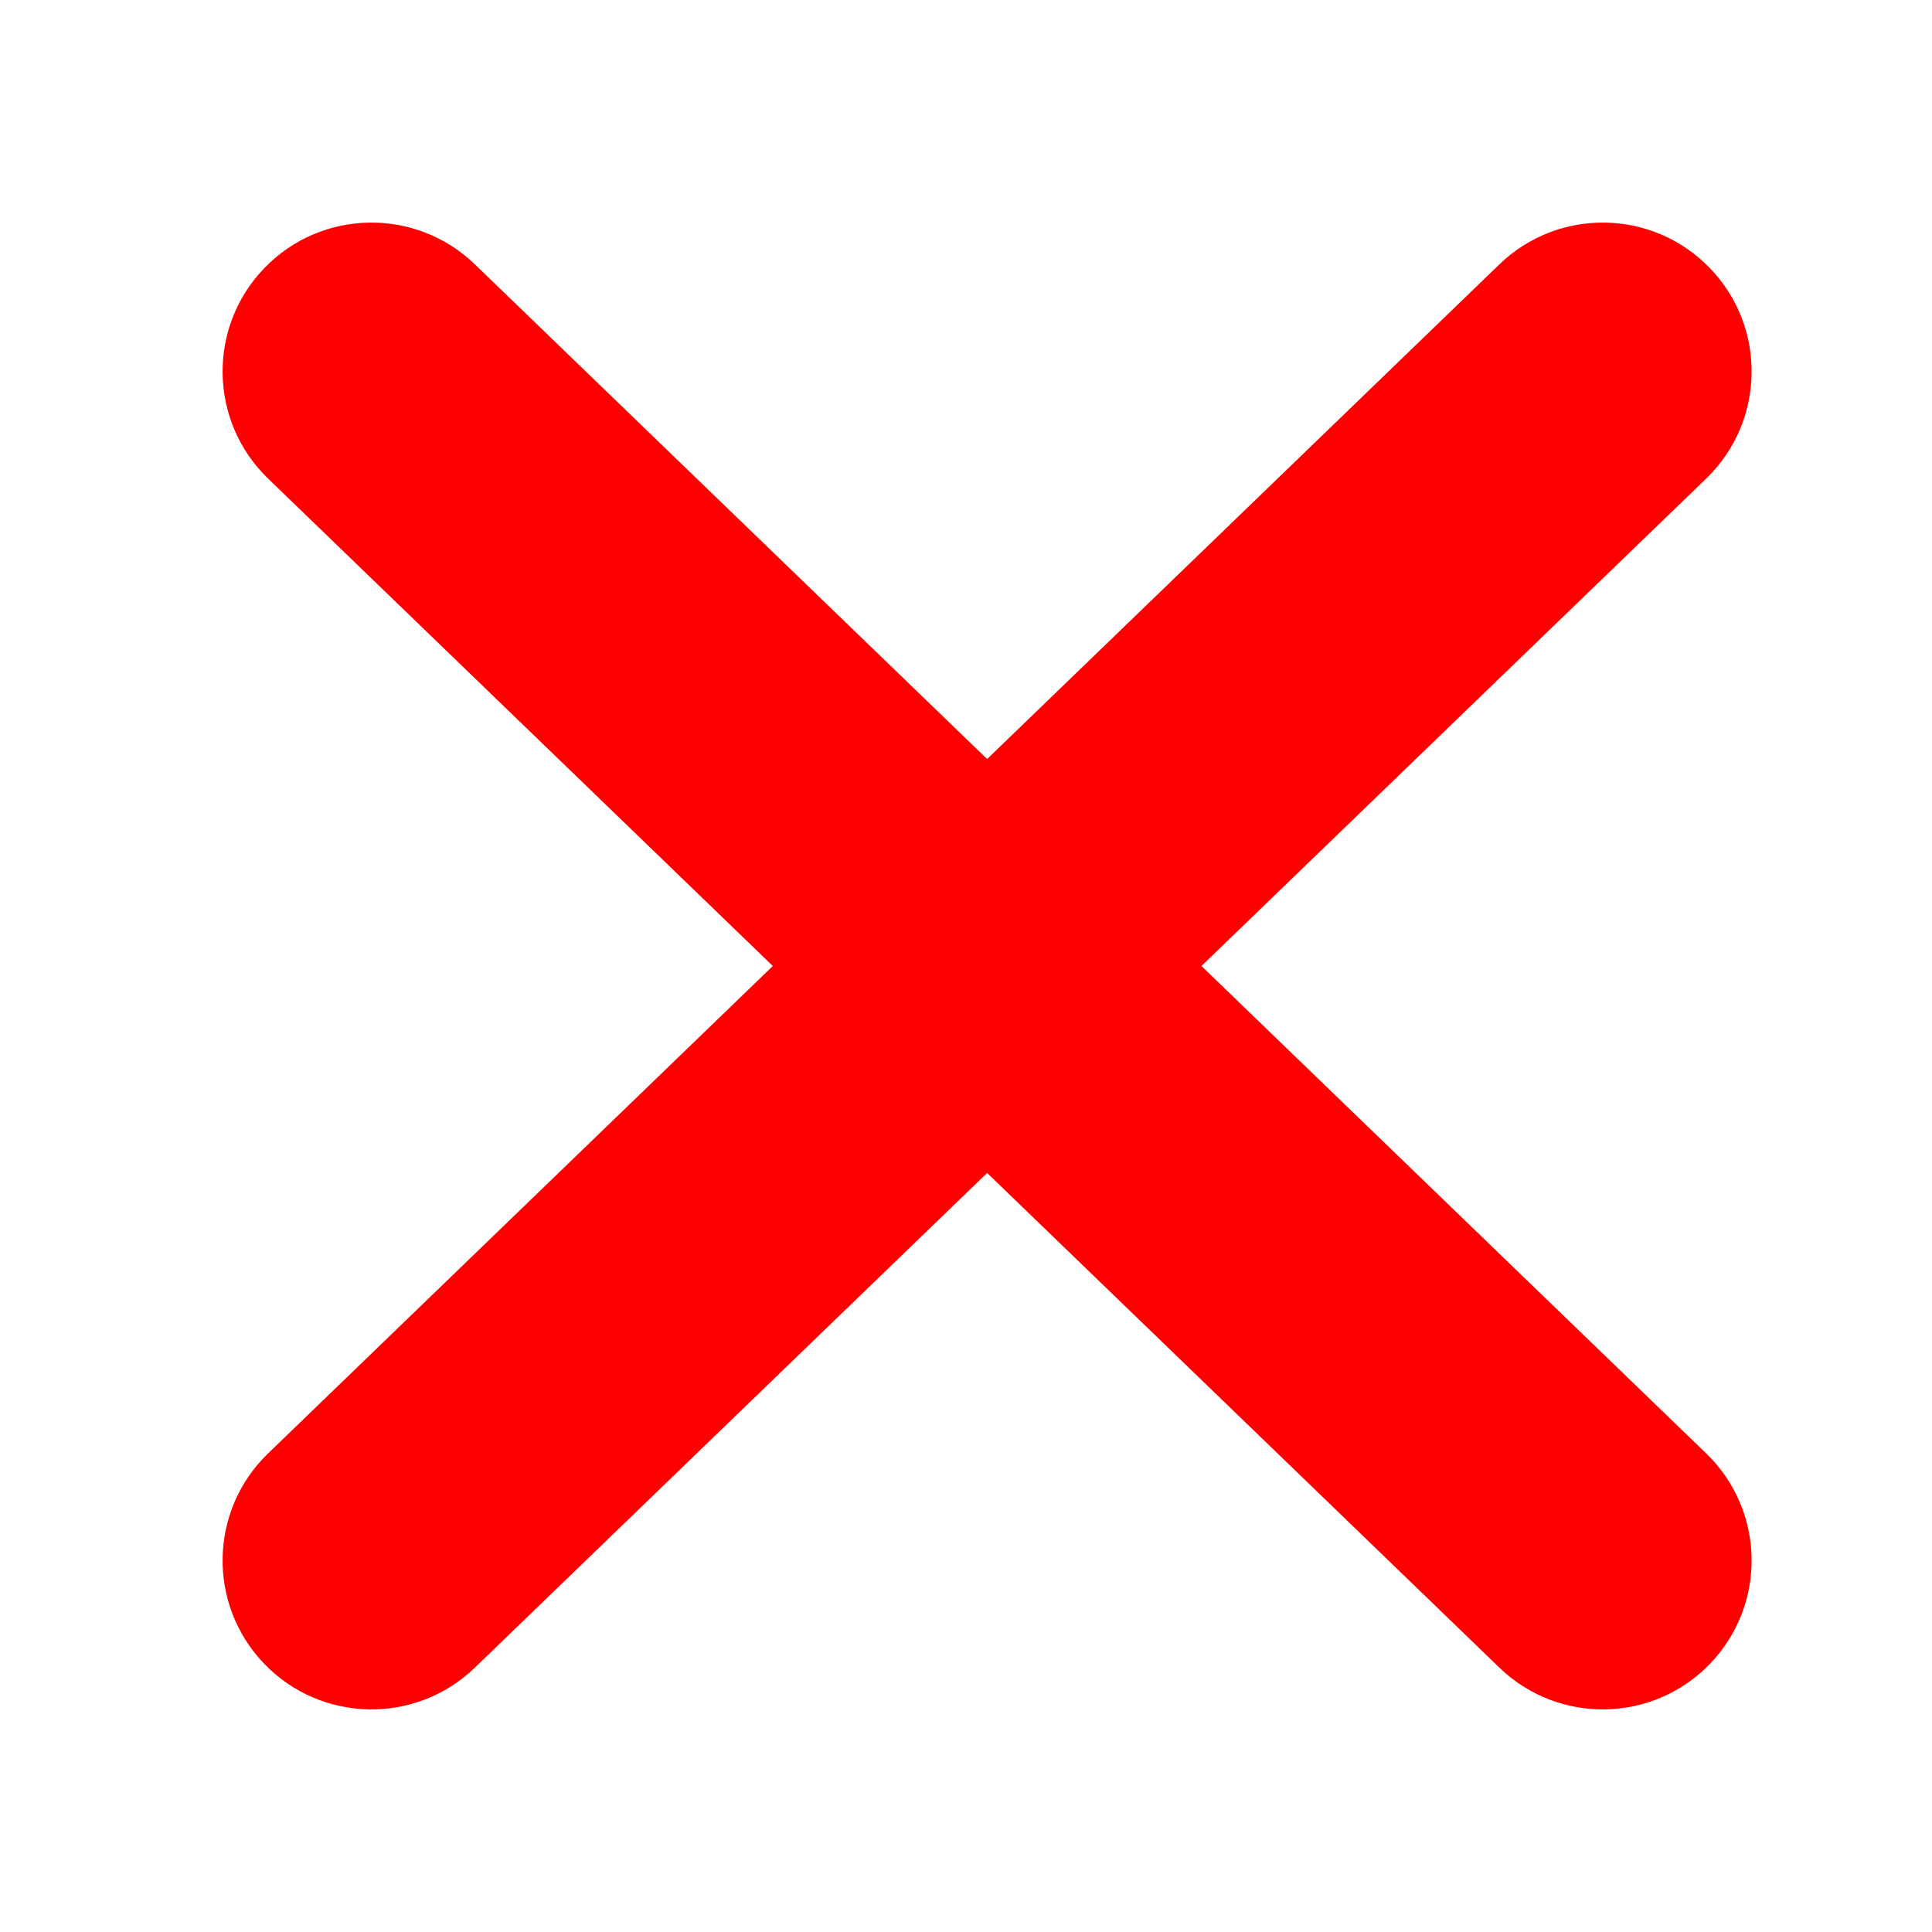 <?xml version="1.0" encoding="UTF-8"?>
<svg width="24px" height="24px" viewBox="0 0 24 24" version="1.1" xmlns="http://www.w3.org/2000/svg" xmlns:xlink="http://www.w3.org/1999/xlink">
    <title>btn_approval_reject</title>
    <g id="btn_approval_reject" stroke="none" stroke-width="1" fill="none" fill-rule="evenodd">
        <g id="编组" transform="translate(2, 2)" fill="#FF0000">
            <path d="M19.24,1.33 C19.95,2.065 19.929,3.235 19.195,3.945 L3.899,18.716 C3.164,19.425 1.994,19.405 1.284,18.67 C0.575,17.935 0.595,16.765 1.33,16.055 L16.626,1.284 C17.36,0.575 18.531,0.595 19.24,1.33 Z" id="矩形"></path>
            <path d="M1.284,1.33 C0.575,2.065 0.595,3.235 1.33,3.945 L16.626,18.716 C17.36,19.425 18.531,19.405 19.24,18.67 C19.95,17.935 19.929,16.765 19.195,16.055 L3.899,1.284 C3.164,0.575 1.994,0.595 1.284,1.33 Z" id="矩形备份-2"></path>
        </g>
    </g>
</svg>